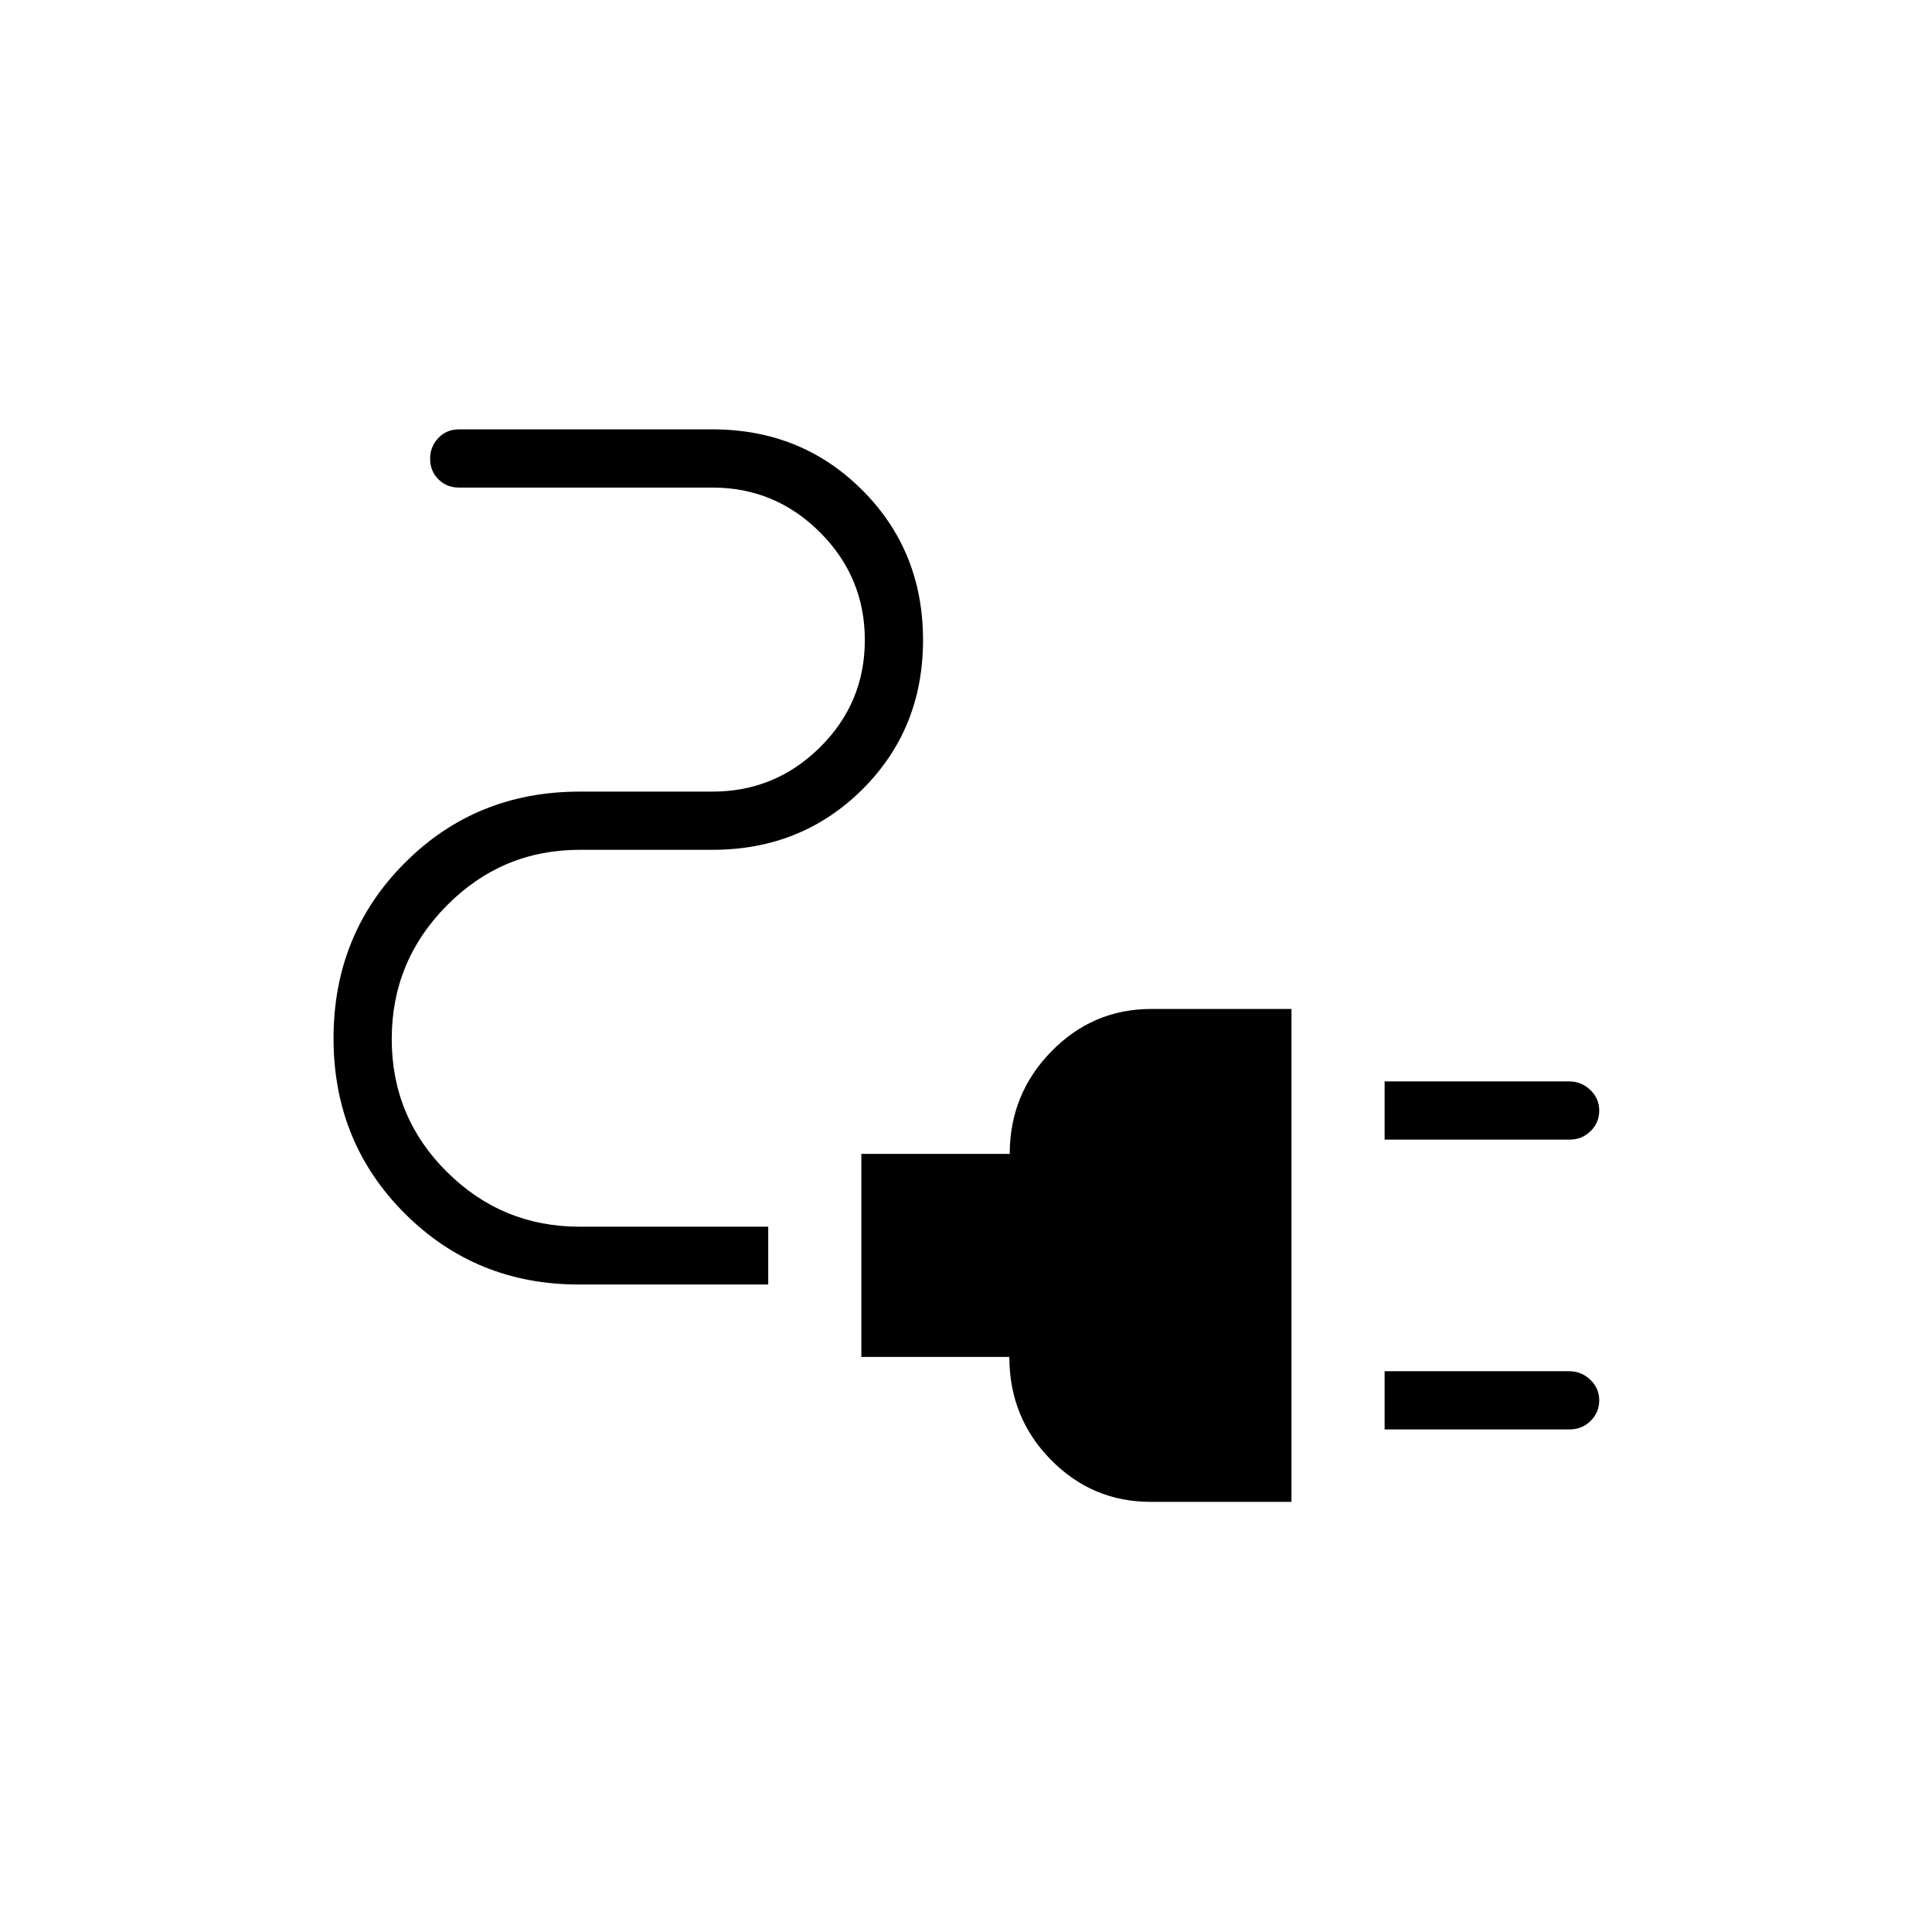 <svg xmlns="http://www.w3.org/2000/svg" height="20" viewBox="0 -960 960 960" width="20"><path d="M688-393.73v-28.92h91.75q6.02 0 10.46 4.24 4.44 4.24 4.44 10.23t-4.29 10.22q-4.29 4.23-10.36 4.23h-92Zm0 144v-28.92h91.75q6.02 0 10.46 4.24 4.44 4.24 4.44 10.23t-4.29 10.22q-4.29 4.23-10.36 4.23h-92Zm-116.24 36q-29.05 0-49.63-20.96-20.59-20.96-20.59-51.05H428v-100.91h73.73q0-29.7 20.64-50.85 20.64-21.15 49.63-21.15h69.73v244.92h-69.97Zm-284.09-108q-51.26 0-86.6-35.36-35.34-35.36-35.34-86.98 0-51.62 35.34-87.1T288-566.65h66q31.23 0 53.48-22.05 22.25-22.05 22.25-53.27 0-31.22-22.25-53.49-22.25-22.27-53.48-22.27H228q-6.07 0-10.17-4.11t-4.1-10.19q0-6.08 4.1-10.35t10.17-4.27h126q44.27 0 74.46 30.19 30.19 30.2 30.19 74.49 0 44.28-30.19 74.26-30.19 29.98-74.46 29.98h-66q-38.51 0-65.93 27.62-27.42 27.62-27.42 66.4 0 38.79 27.42 66.02 27.42 27.23 65.93 27.23h93.73v28.73h-94.06Z"/></svg>